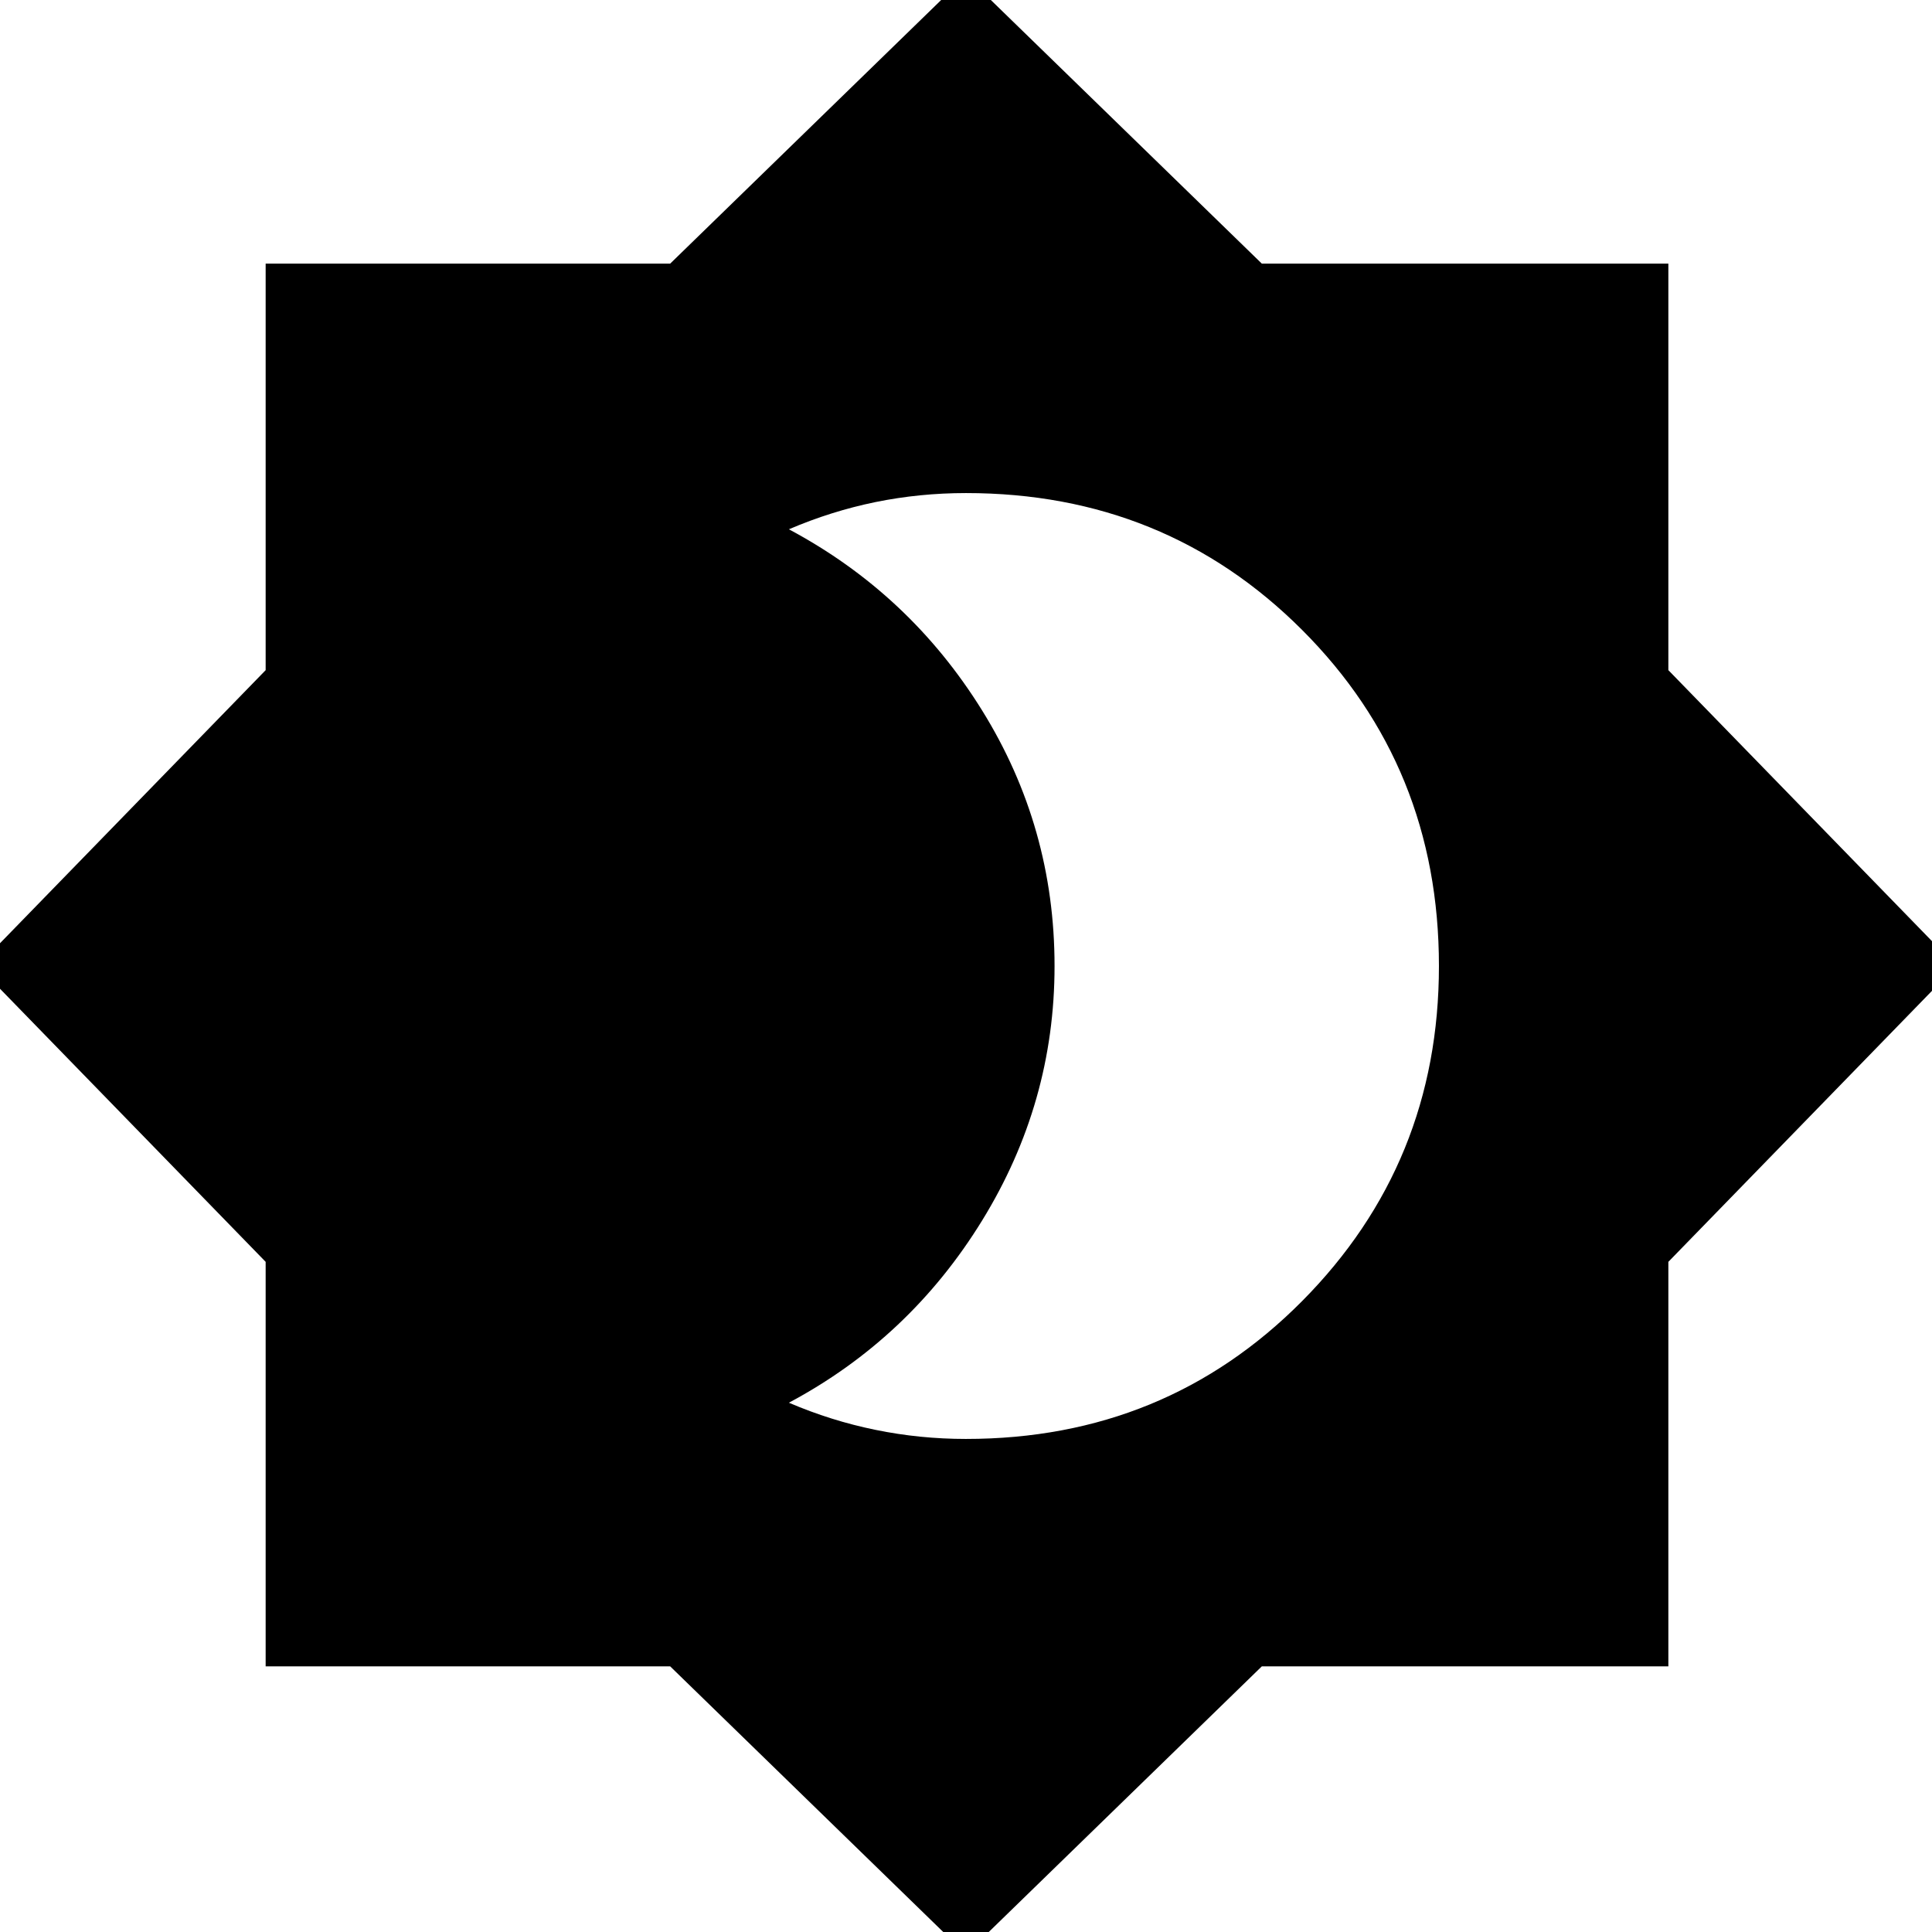 <svg xmlns="http://www.w3.org/2000/svg" height="24" width="24"><path d="M12 24.275 8.325 20.7H3.3v-5.025L-.275 12 3.3 8.325v-5.05h5.025L12-.3l3.675 3.575h5.05v5.05L24.3 12l-3.575 3.675V20.7h-5.05Zm0-6.4q2.475 0 4.175-1.712 1.7-1.713 1.7-4.163 0-2.475-1.7-4.175-1.7-1.7-4.175-1.7-.575 0-1.125.112-.55.113-1.075.338 1.5.8 2.4 2.25.9 1.45.9 3.175 0 1.7-.9 3.162-.9 1.463-2.4 2.263.525.225 1.075.337.55.113 1.125.113Z"/></svg>